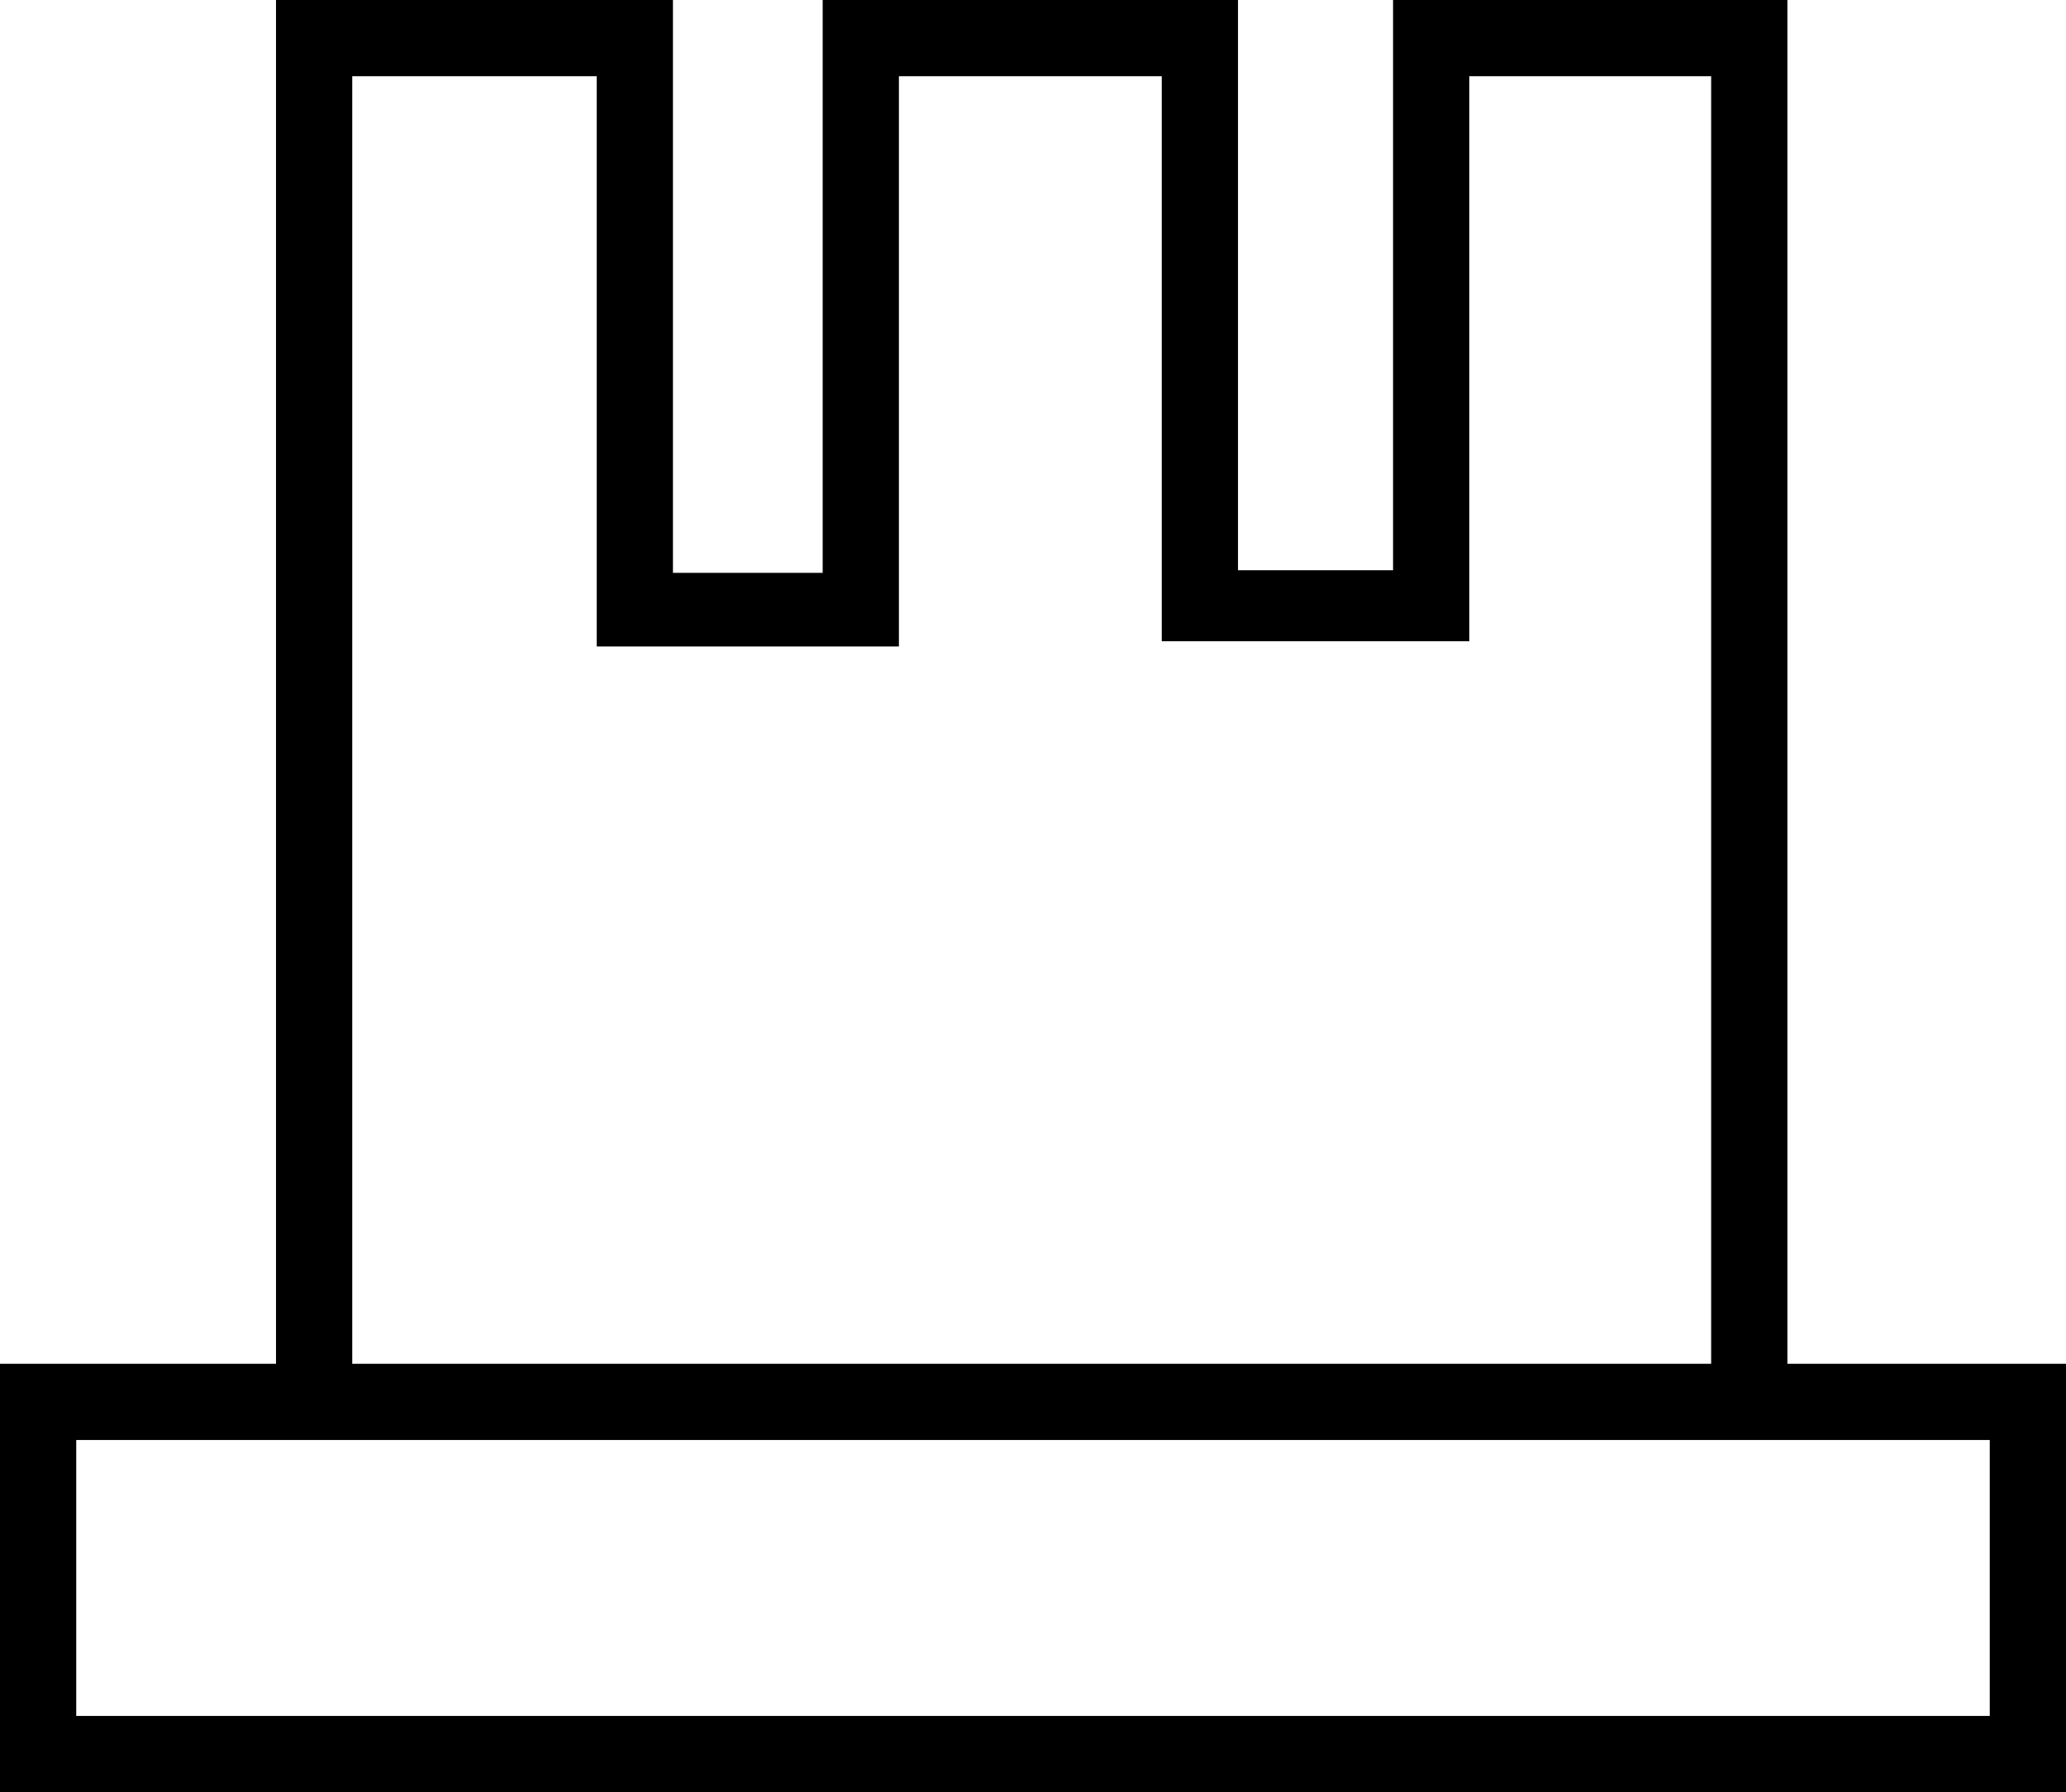 <?xml version='1.0' encoding ='UTF-8' standalone='yes'?>
<svg width='17.426' height='15.12' xmlns='http://www.w3.org/2000/svg' xmlns:xlink='http://www.w3.org/1999/xlink' xmlns:inkscape='http://www.inkscape.org/namespaces/inkscape'>
<path style='fill:#000000; stroke:none' d=' M 11.75 0  L 15.076 0  L 15.076 11.506  L 17.426 11.506  L 17.426 15.12  L 0 15.12  L 0 11.506  L 2.328 11.506  L 2.328 0  L 5.676 0  L 5.676 4.833  L 6.939 4.833  L 6.939 0  L 10.442 0  L 10.442 4.811  L 11.75 4.811  L 11.75 0  Z  M 12.393 0.643  L 12.393 5.41  L 9.799 5.41  L 9.799 0.643  L 7.582 0.643  L 7.582 5.454  L 5.033 5.454  L 5.033 0.643  L 2.971 0.643  L 2.971 11.506  L 14.433 11.506  L 14.433 0.643  L 12.393 0.643  Z  M 0.643 12.149  L 0.643 14.477  L 16.783 14.477  L 16.783 12.149  L 0.643 12.149  Z '/></svg>
